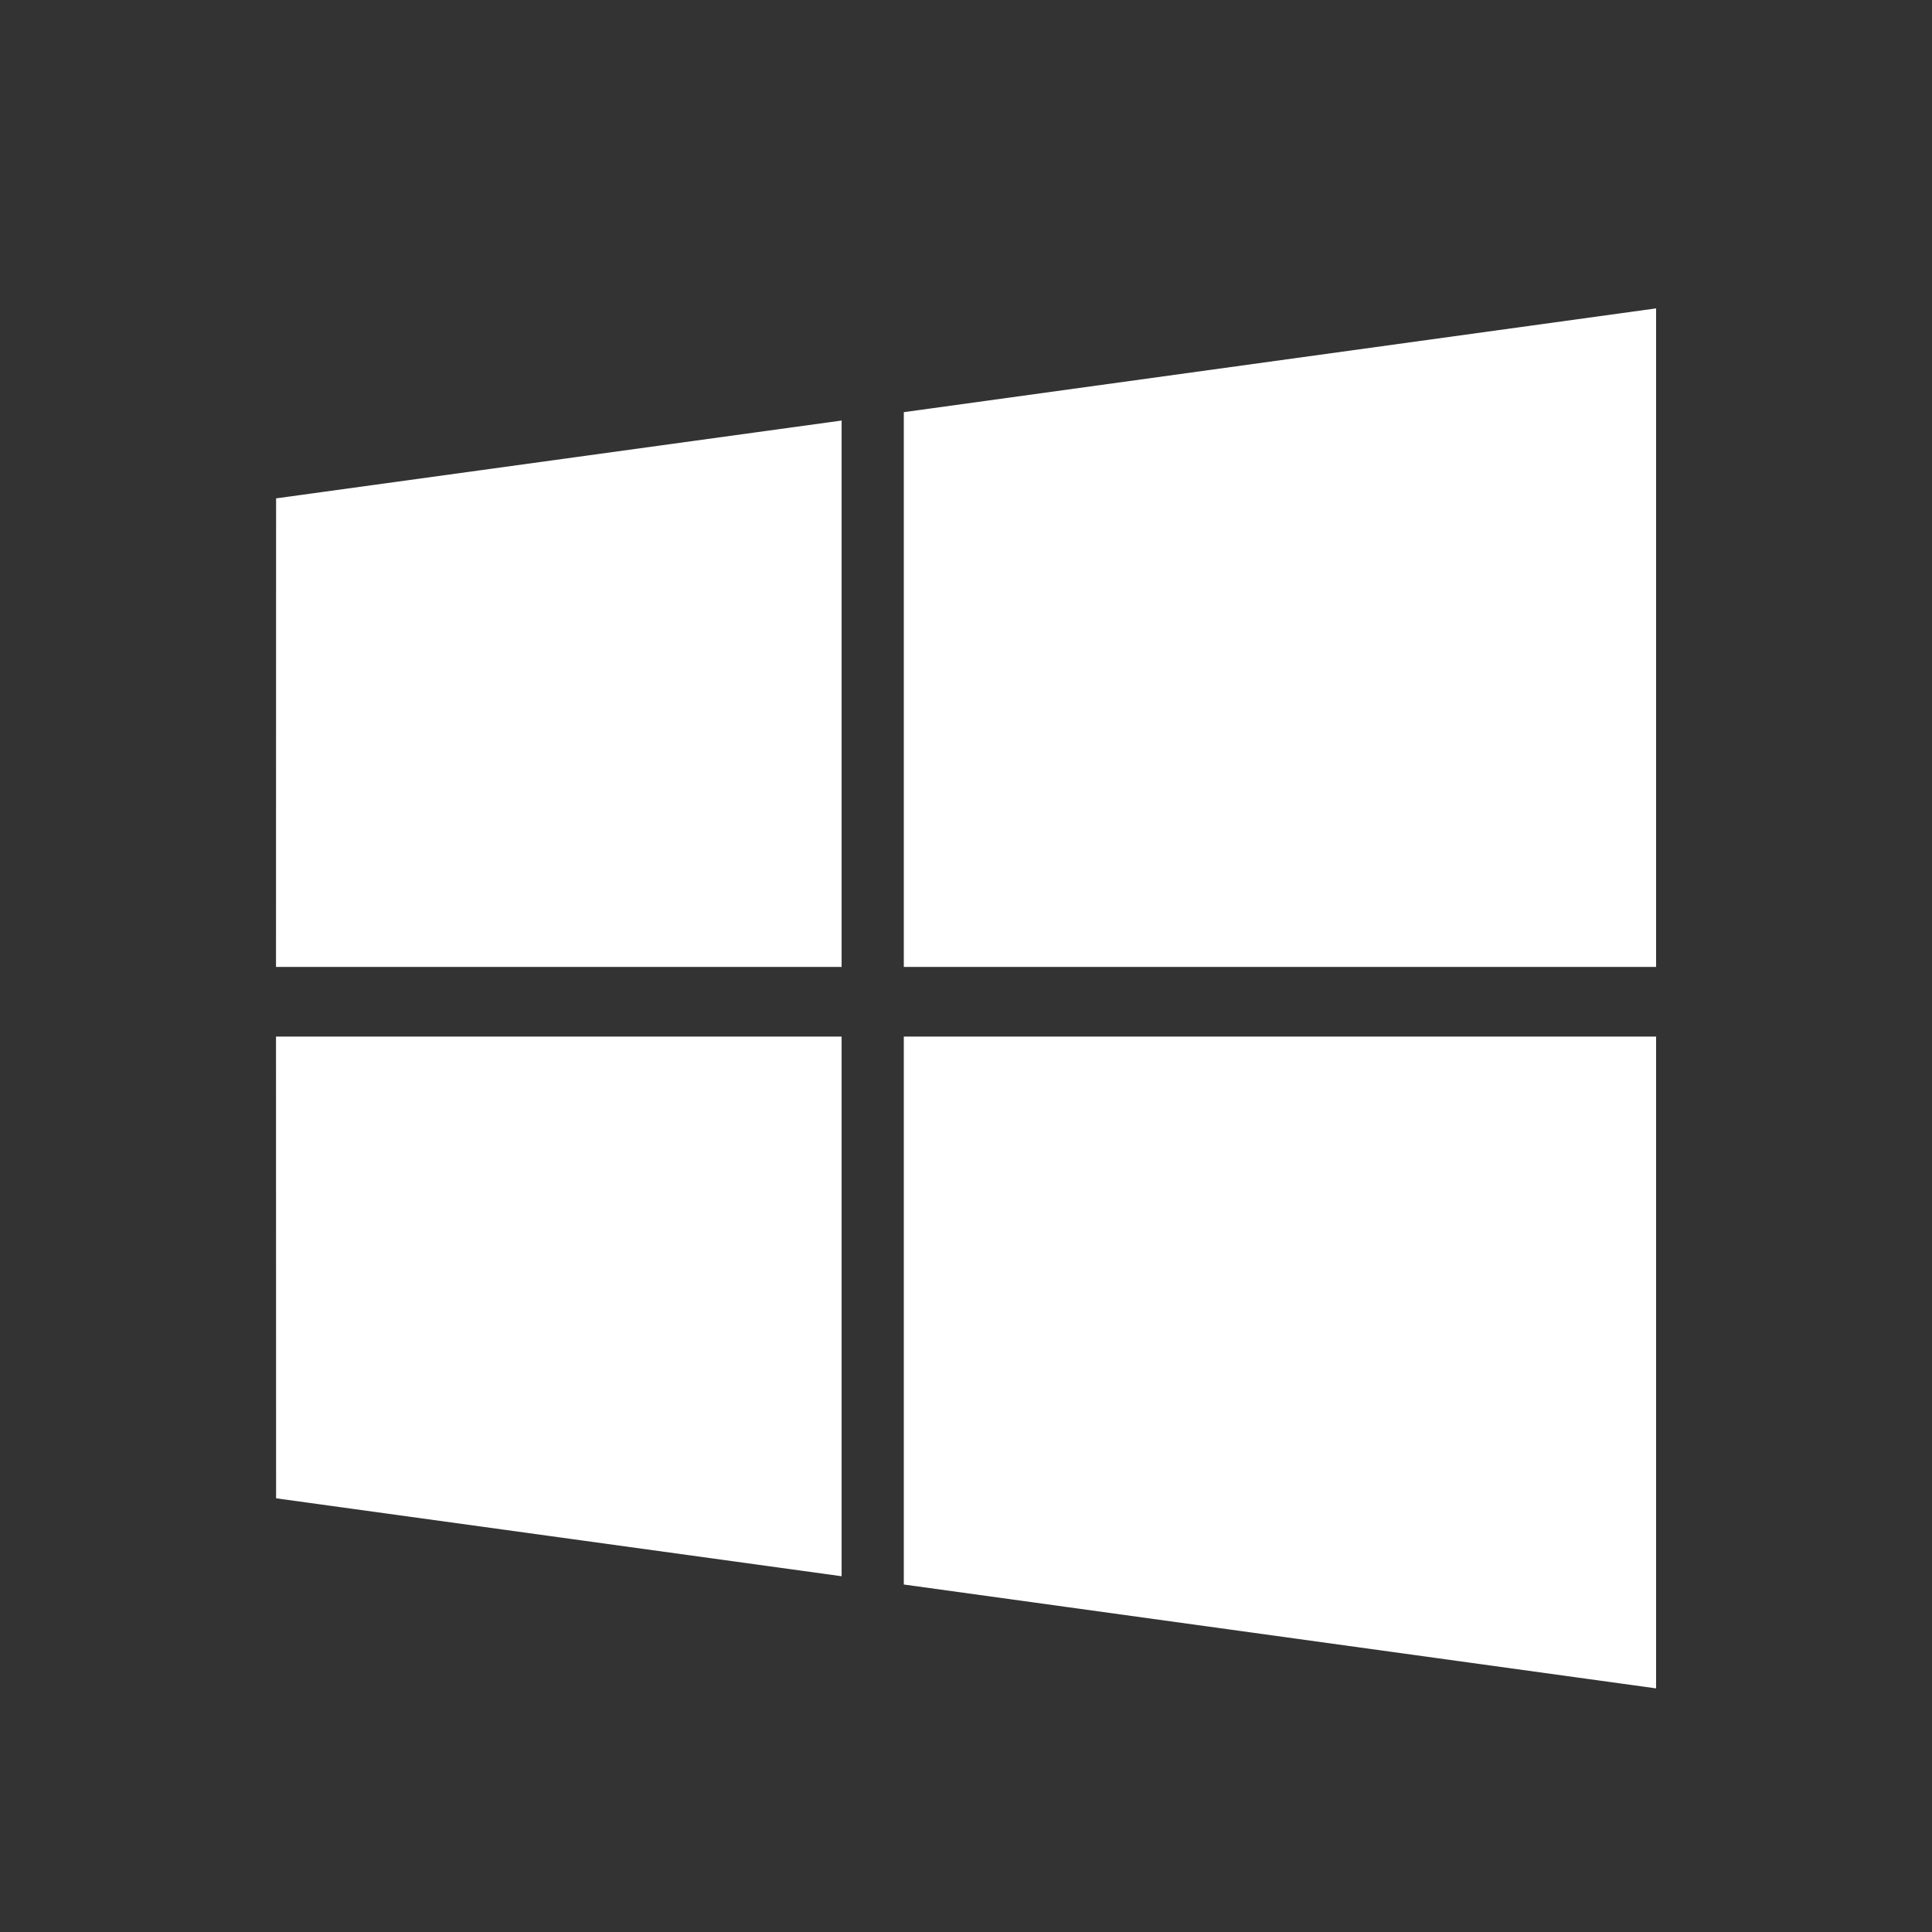 <svg width="21" height="21" viewBox="0 0 21 21" fill="none" xmlns="http://www.w3.org/2000/svg">
<rect x="0" y="0" width="21" height="21" fill="#333333" stroke="none"/>
<g id="ri:windows-fill">
<path id="Vector" d="M3.001 5.417L9.148 4.571V10.51H3L3.001 5.417ZM3.001 16.286L9.148 17.133V11.267H3L3.001 16.286ZM9.824 17.223L18.001 18.352V11.267H9.824V17.223ZM9.824 4.48V10.51H18.001V3.352L9.824 4.48Z" fill="white"/>
</g>
</svg>
